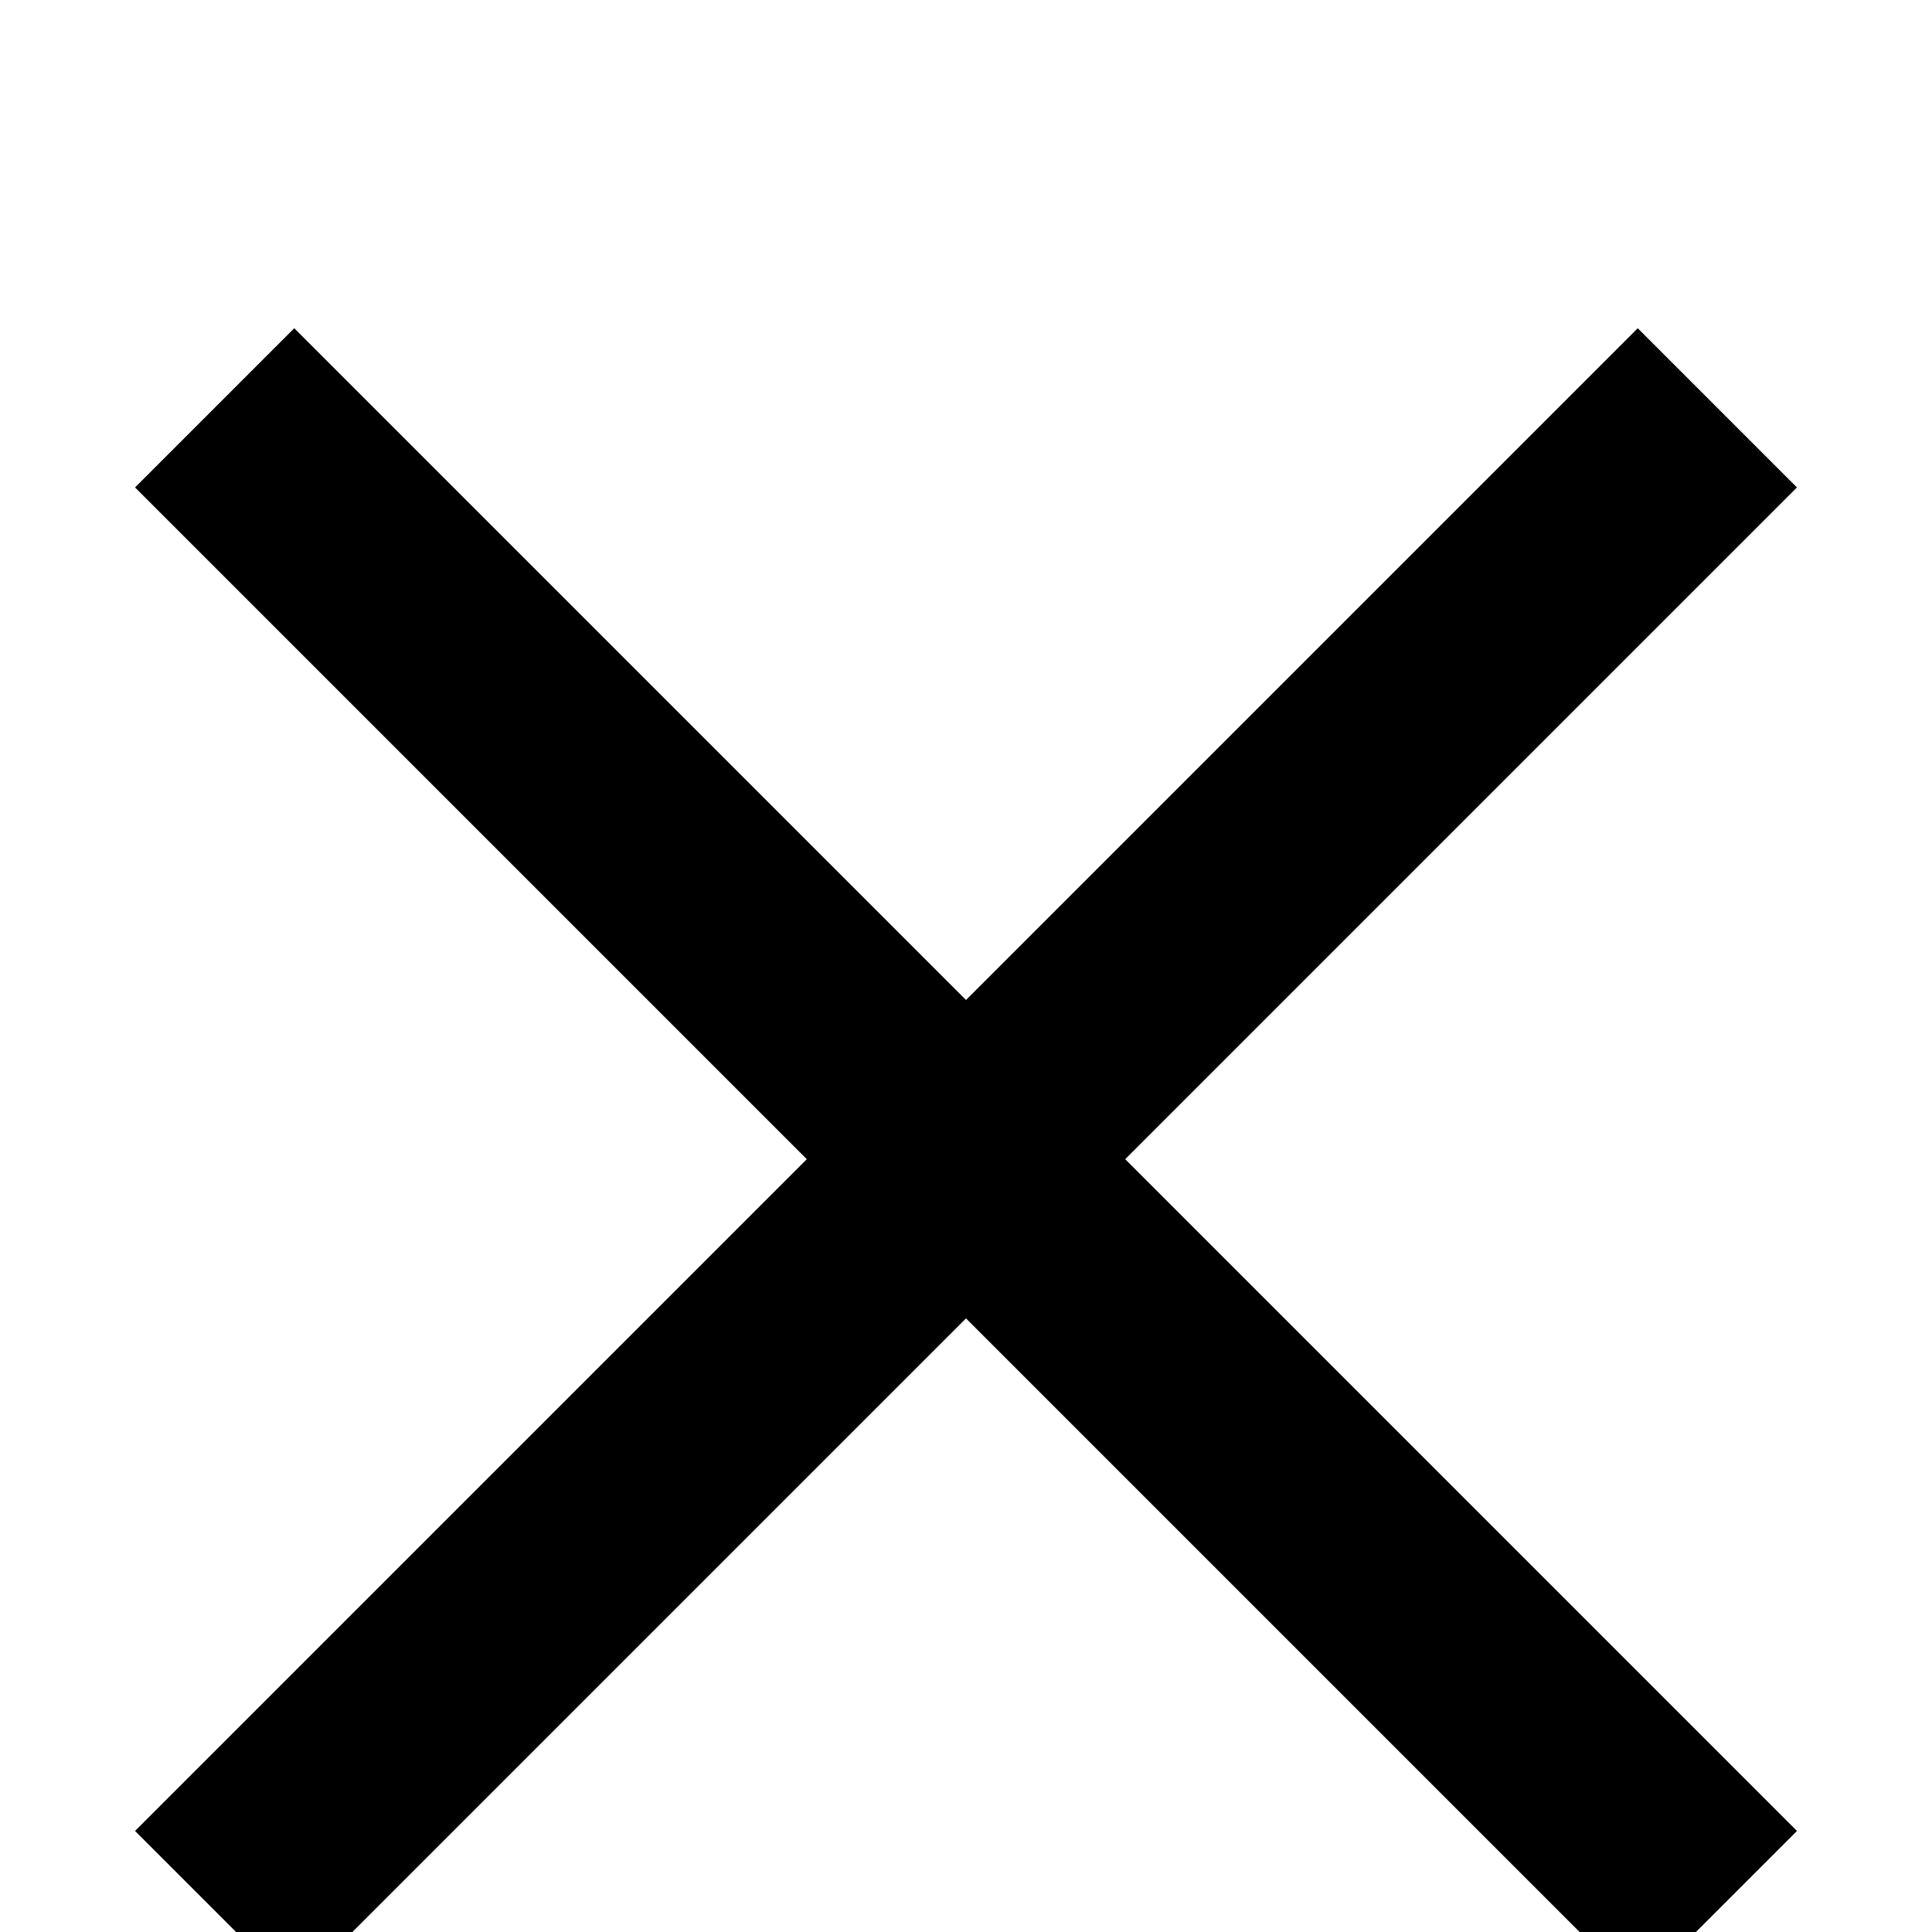 <svg width="9px" height="9px" viewBox="-7 -1 10 10">
    <g transform="translate(0, 1)">
        <path d="M2.301,0.523 L1.477,-0.301 L-2,3.176 L-5.477,-0.301 L-6.301,0.523 L-2.824,4 L-6.301,7.477 L-5.477,8.301 L-2,4.824 L1.477,8.301 L2.301,7.477 L-1.176,4 L2.301,0.523 Z" id="Shape"></path>
    </g>
</svg>